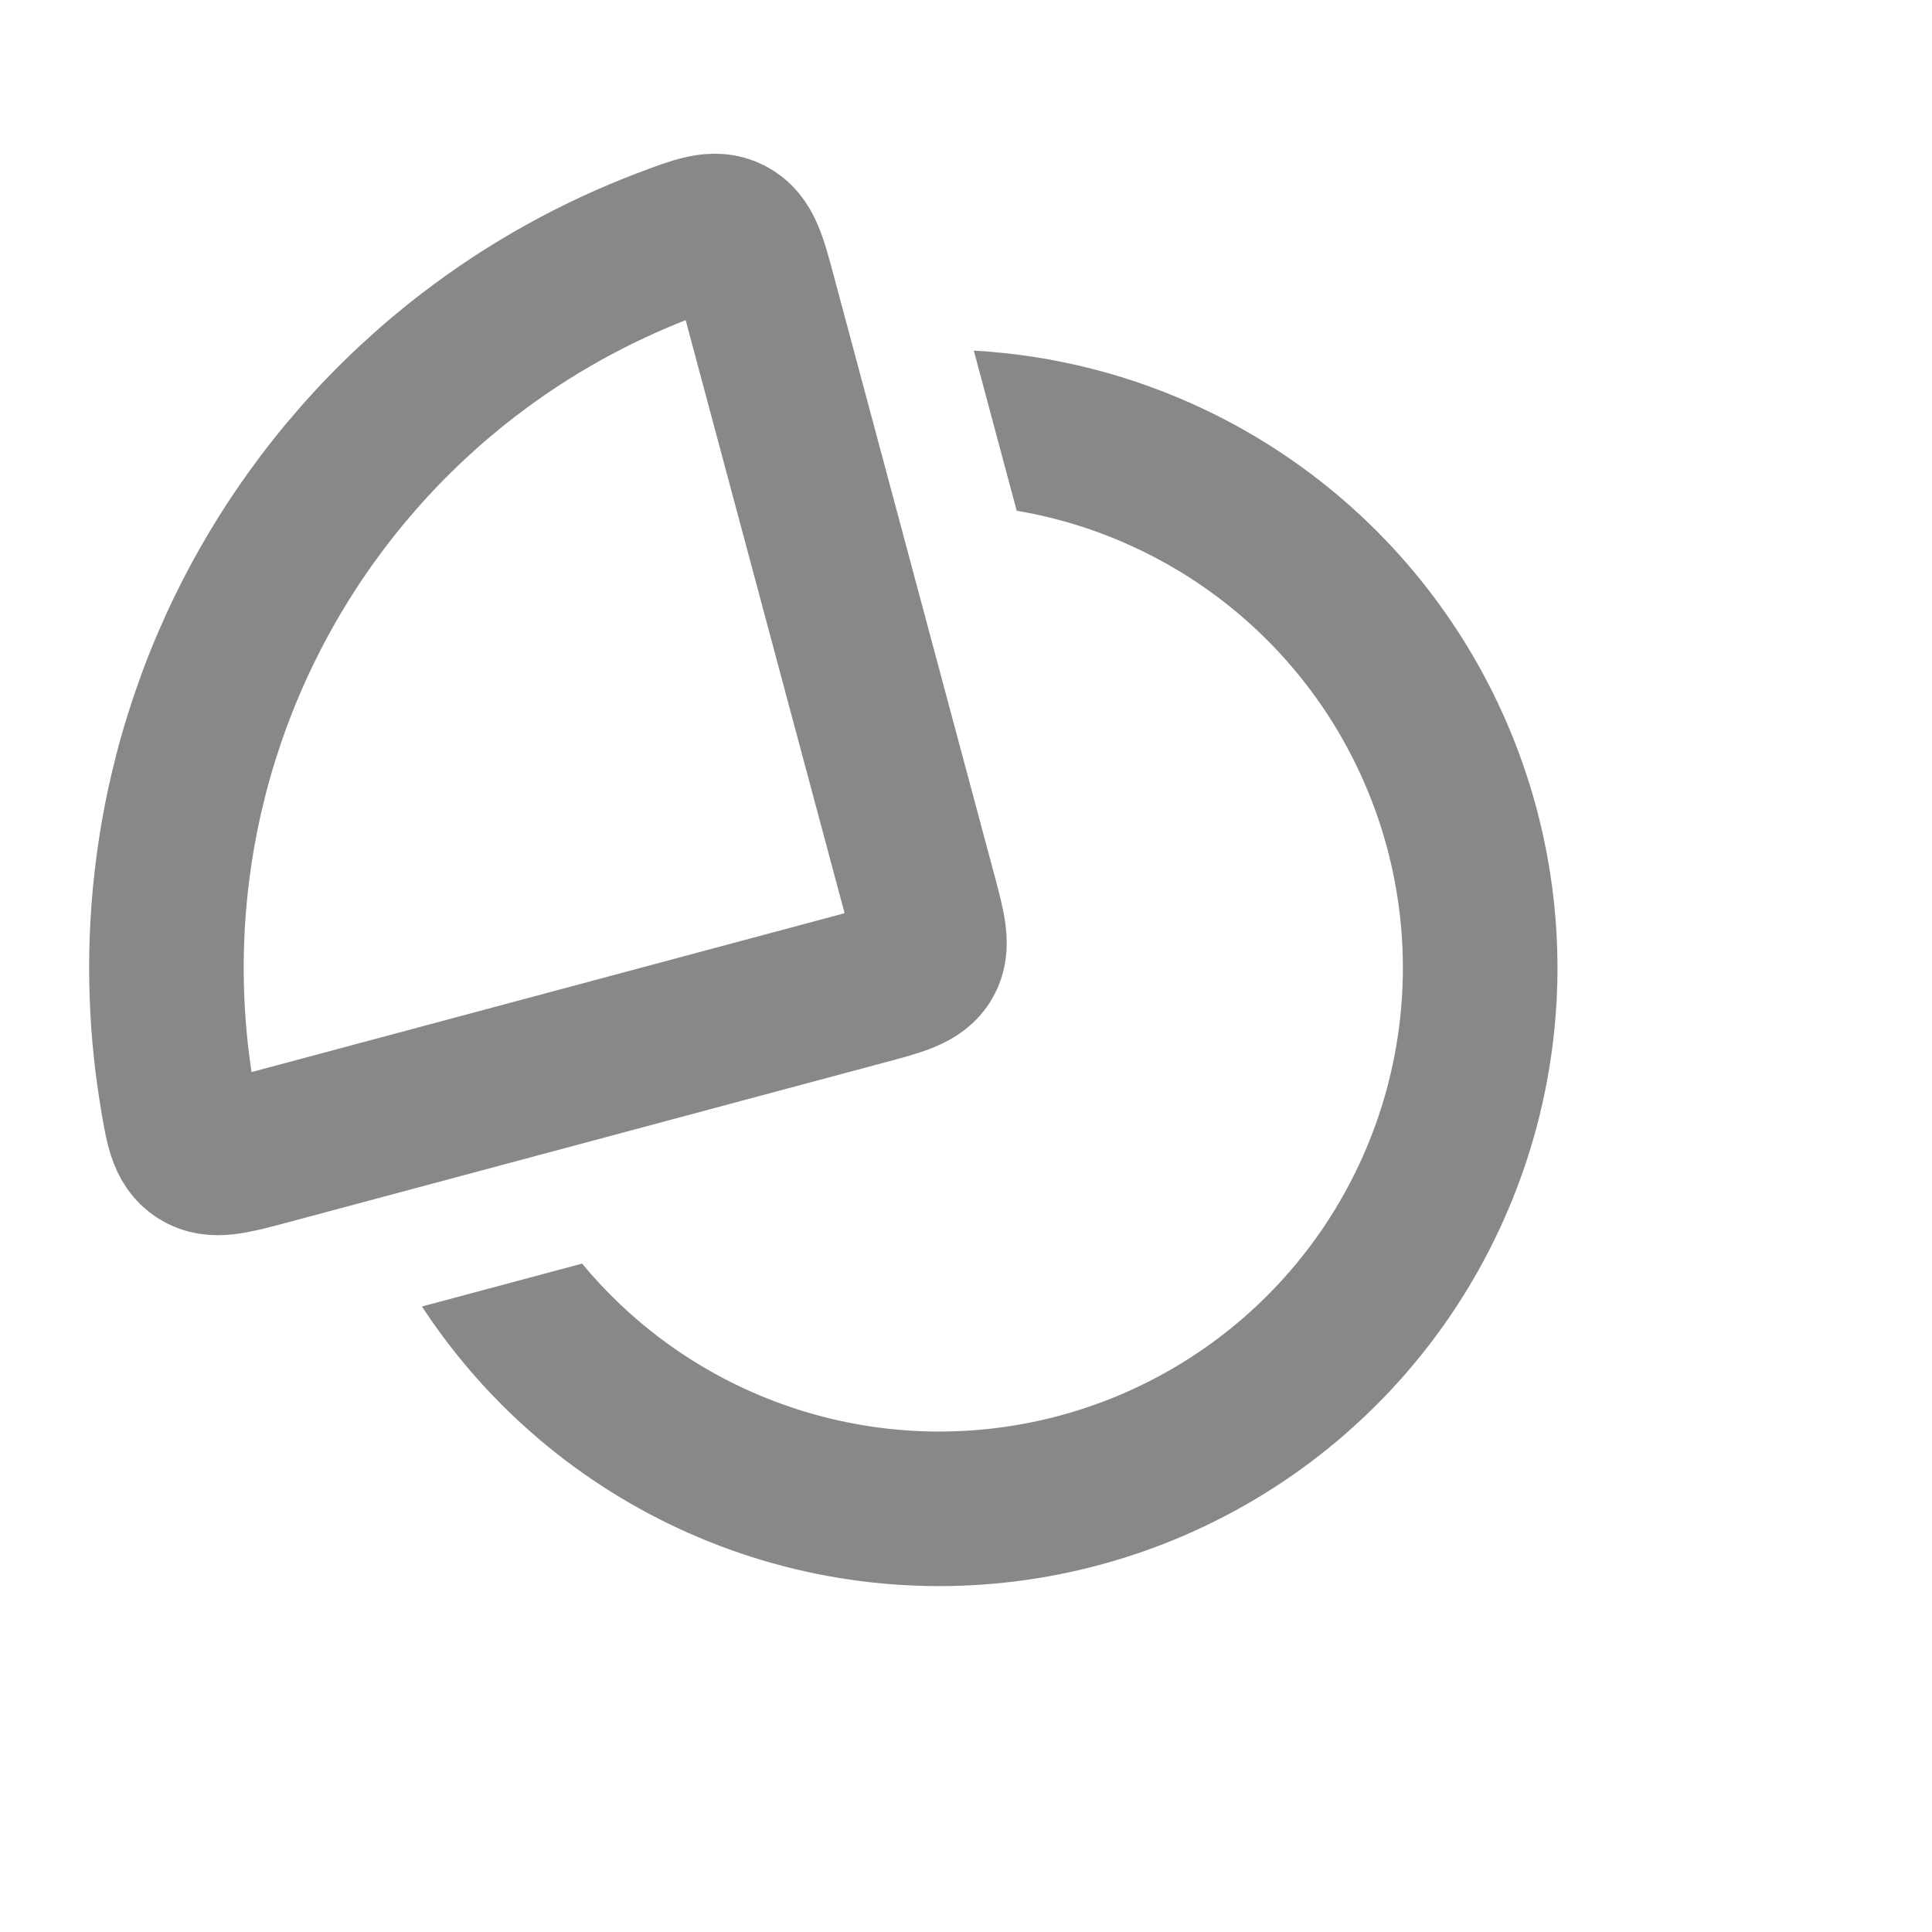 <svg width="25" height="25" viewBox="0 0 25 25" fill="none" xmlns="http://www.w3.org/2000/svg">
<path fill-rule="evenodd" clip-rule="evenodd" d="M5.46 16.906C5.798 17.423 6.197 17.901 6.65 18.331C7.772 19.394 9.179 20.11 10.699 20.391C12.219 20.672 13.789 20.506 15.217 19.914C16.645 19.322 17.871 18.329 18.747 17.055C19.622 15.78 20.11 14.28 20.151 12.734C20.191 11.188 19.783 9.664 18.975 8.345C18.168 7.027 16.995 5.971 15.6 5.305C14.656 4.854 13.637 4.595 12.601 4.537L13.156 6.609C13.701 6.701 14.234 6.869 14.738 7.11C15.785 7.609 16.664 8.401 17.27 9.39C17.875 10.379 18.182 11.522 18.151 12.681C18.121 13.841 17.755 14.966 17.099 15.922C16.442 16.878 15.522 17.623 14.451 18.067C13.38 18.511 12.203 18.635 11.062 18.424C9.922 18.213 8.867 17.677 8.026 16.879C7.85 16.712 7.685 16.536 7.532 16.351L5.46 16.906Z" fill="#8A8887"/>
<path d="M6.066 4.59C6.843 3.994 7.701 3.517 8.614 3.171C9.033 3.012 9.243 2.933 9.44 3.034C9.638 3.136 9.7 3.367 9.824 3.83L11.895 11.558C12.017 12.013 12.078 12.241 11.974 12.42C11.87 12.6 11.643 12.661 11.187 12.783L3.46 14.853C2.997 14.977 2.765 15.039 2.579 14.919C2.392 14.799 2.356 14.577 2.284 14.135C2.127 13.172 2.111 12.189 2.239 11.219C2.41 9.917 2.836 8.661 3.493 7.524C4.15 6.387 5.024 5.39 6.066 4.59Z" stroke="#8A8887" stroke-width="2"/>
</svg>
